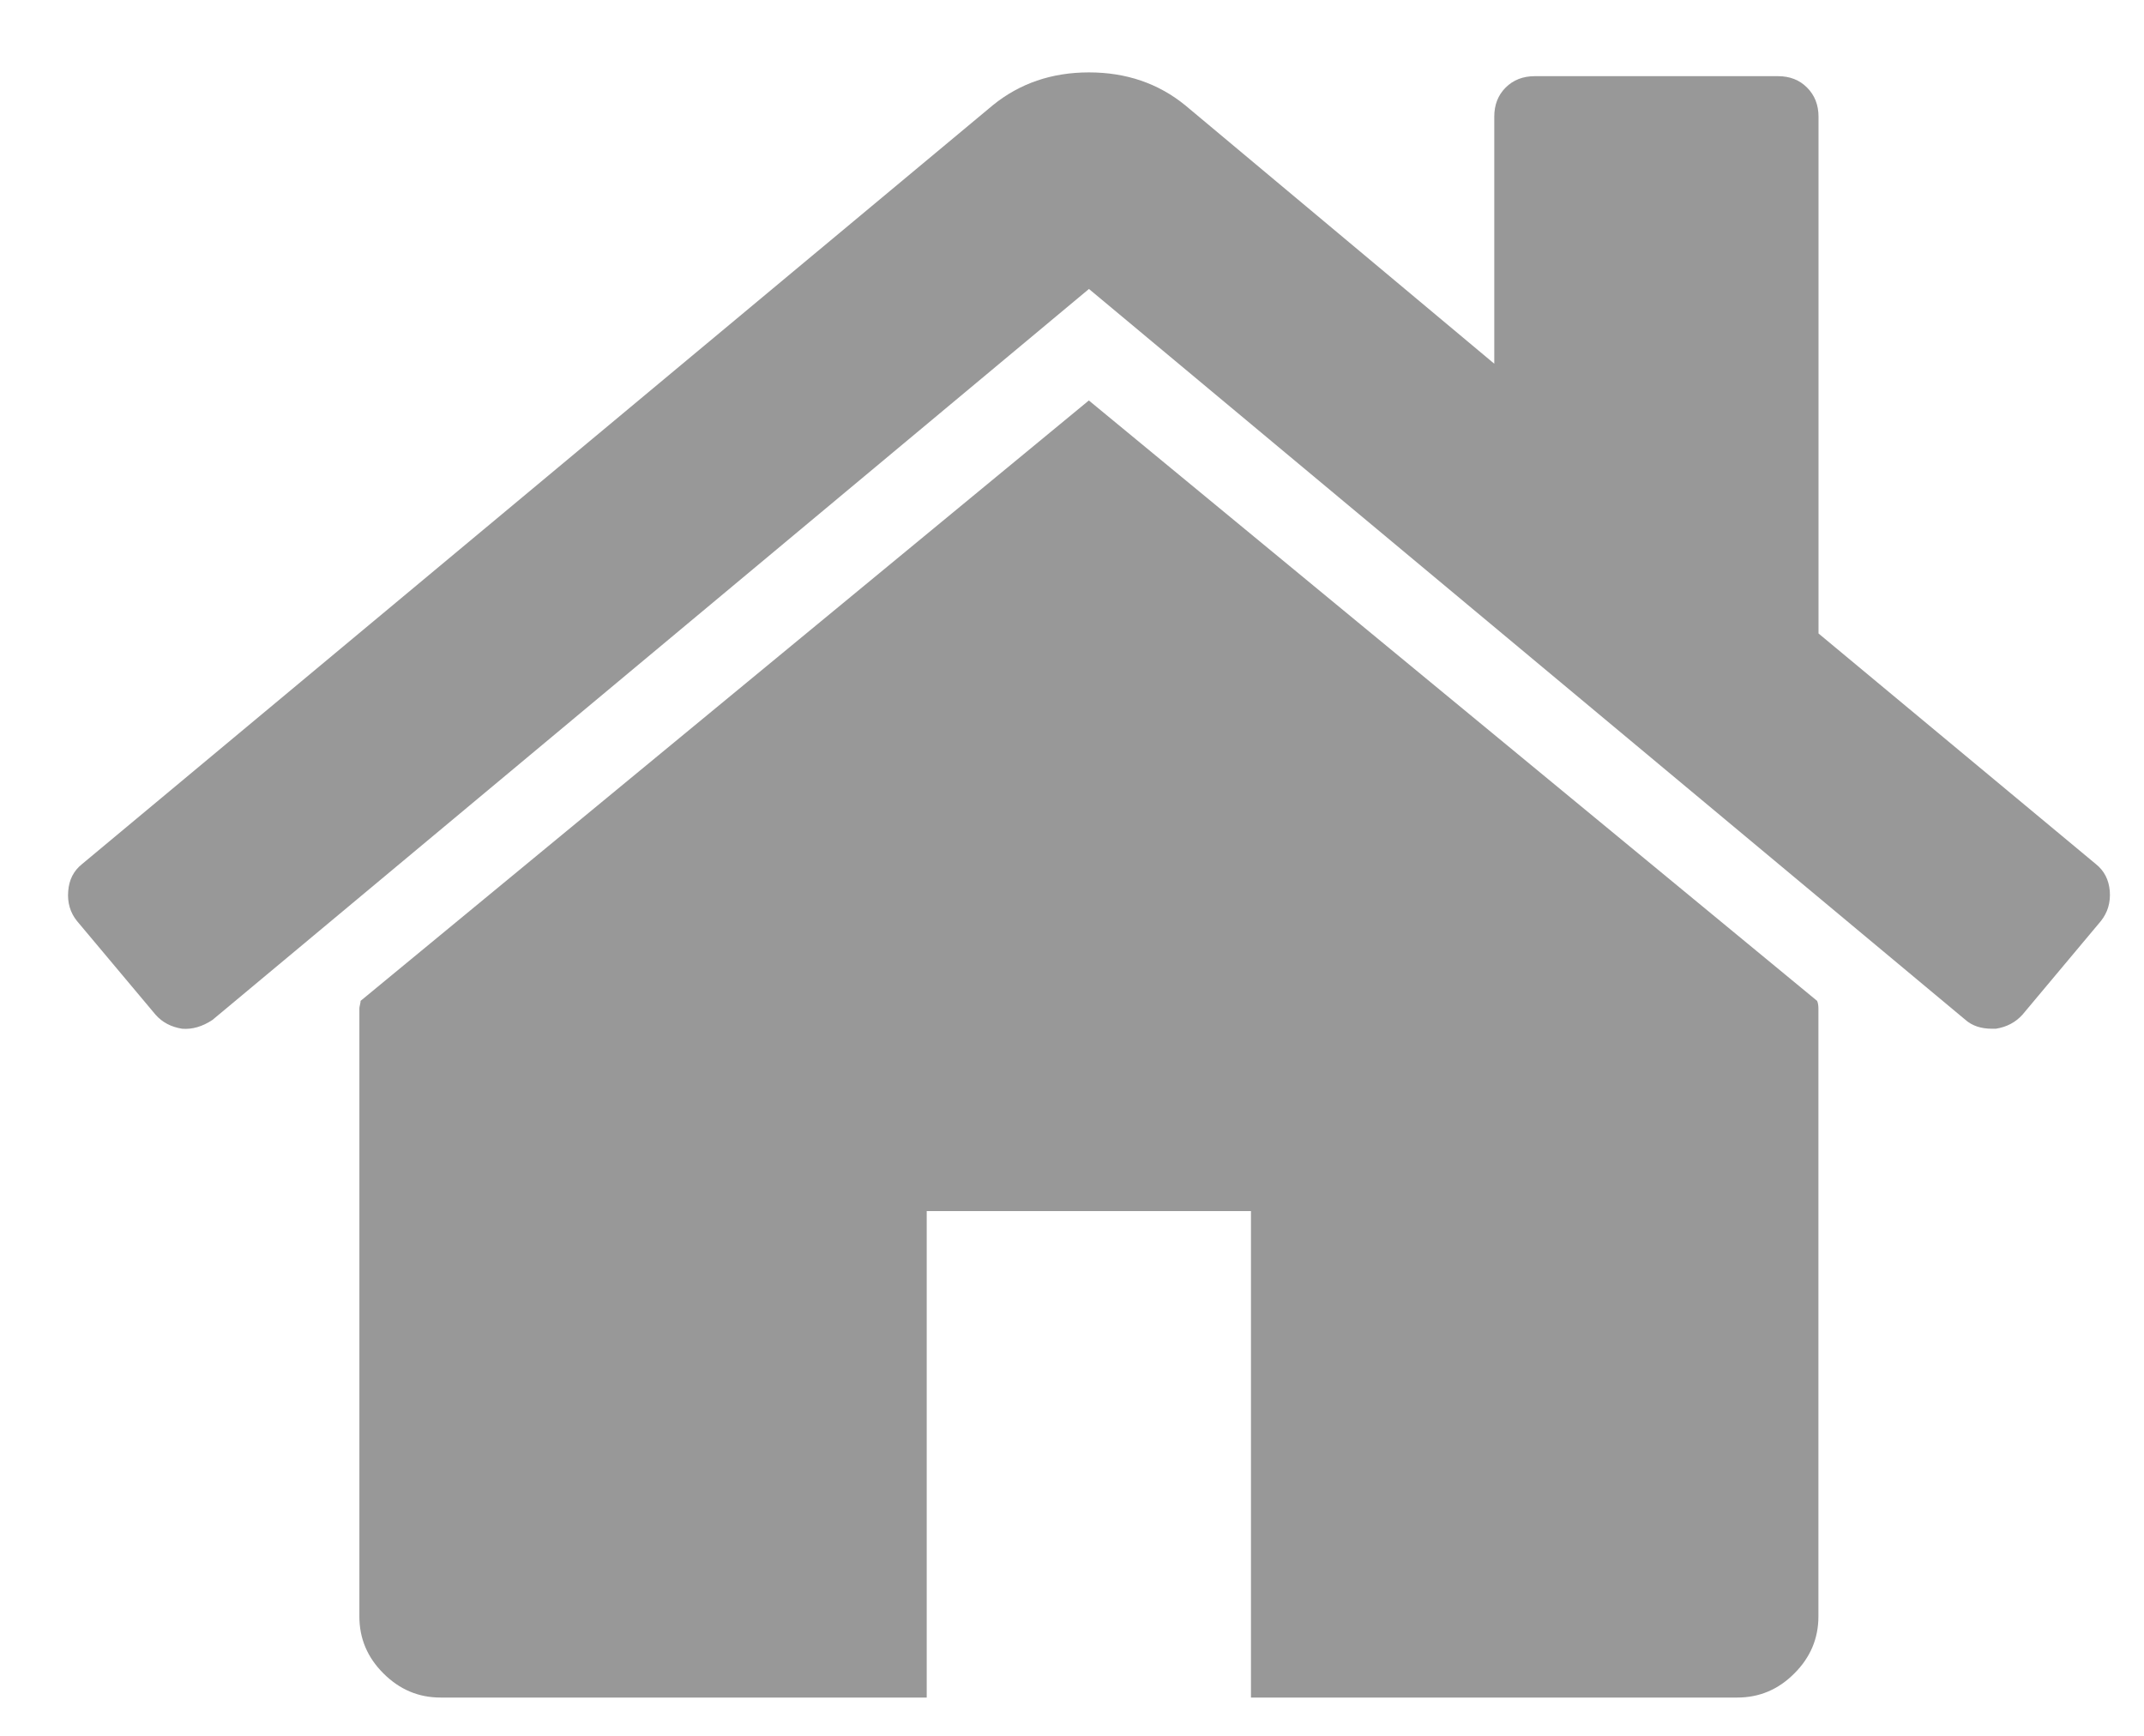 <svg width="21" height="17" viewBox="0 0 21 17" fill="none" xmlns="http://www.w3.org/2000/svg">
<path d="M10.665 3.922L3.532 9.802C3.532 9.811 3.53 9.823 3.526 9.84C3.522 9.856 3.52 9.868 3.52 9.877V15.831C3.52 16.046 3.598 16.232 3.756 16.389C3.913 16.546 4.099 16.625 4.314 16.625H9.077V11.861H12.253V16.625H17.017C17.232 16.625 17.418 16.547 17.575 16.389C17.732 16.233 17.811 16.046 17.811 15.831V9.877C17.811 9.844 17.806 9.819 17.798 9.802L10.665 3.922Z" fill="#989898"/>
<path d="M20.528 8.462L17.812 6.204V1.143C17.812 1.027 17.774 0.932 17.7 0.858C17.626 0.783 17.531 0.746 17.415 0.746H15.033C14.917 0.746 14.822 0.783 14.747 0.858C14.673 0.932 14.636 1.027 14.636 1.143V3.562L11.609 1.031C11.345 0.816 11.03 0.709 10.666 0.709C10.303 0.709 9.988 0.816 9.724 1.031L0.804 8.462C0.721 8.528 0.676 8.617 0.668 8.729C0.659 8.84 0.688 8.938 0.754 9.02L1.524 9.938C1.59 10.013 1.677 10.058 1.784 10.075C1.883 10.083 1.983 10.054 2.082 9.988L10.666 2.83L19.251 9.988C19.317 10.046 19.404 10.075 19.511 10.075H19.549C19.656 10.058 19.742 10.012 19.809 9.938L20.578 9.02C20.644 8.937 20.673 8.84 20.665 8.728C20.656 8.617 20.611 8.528 20.528 8.462Z" fill="#989898"/>
</svg>
